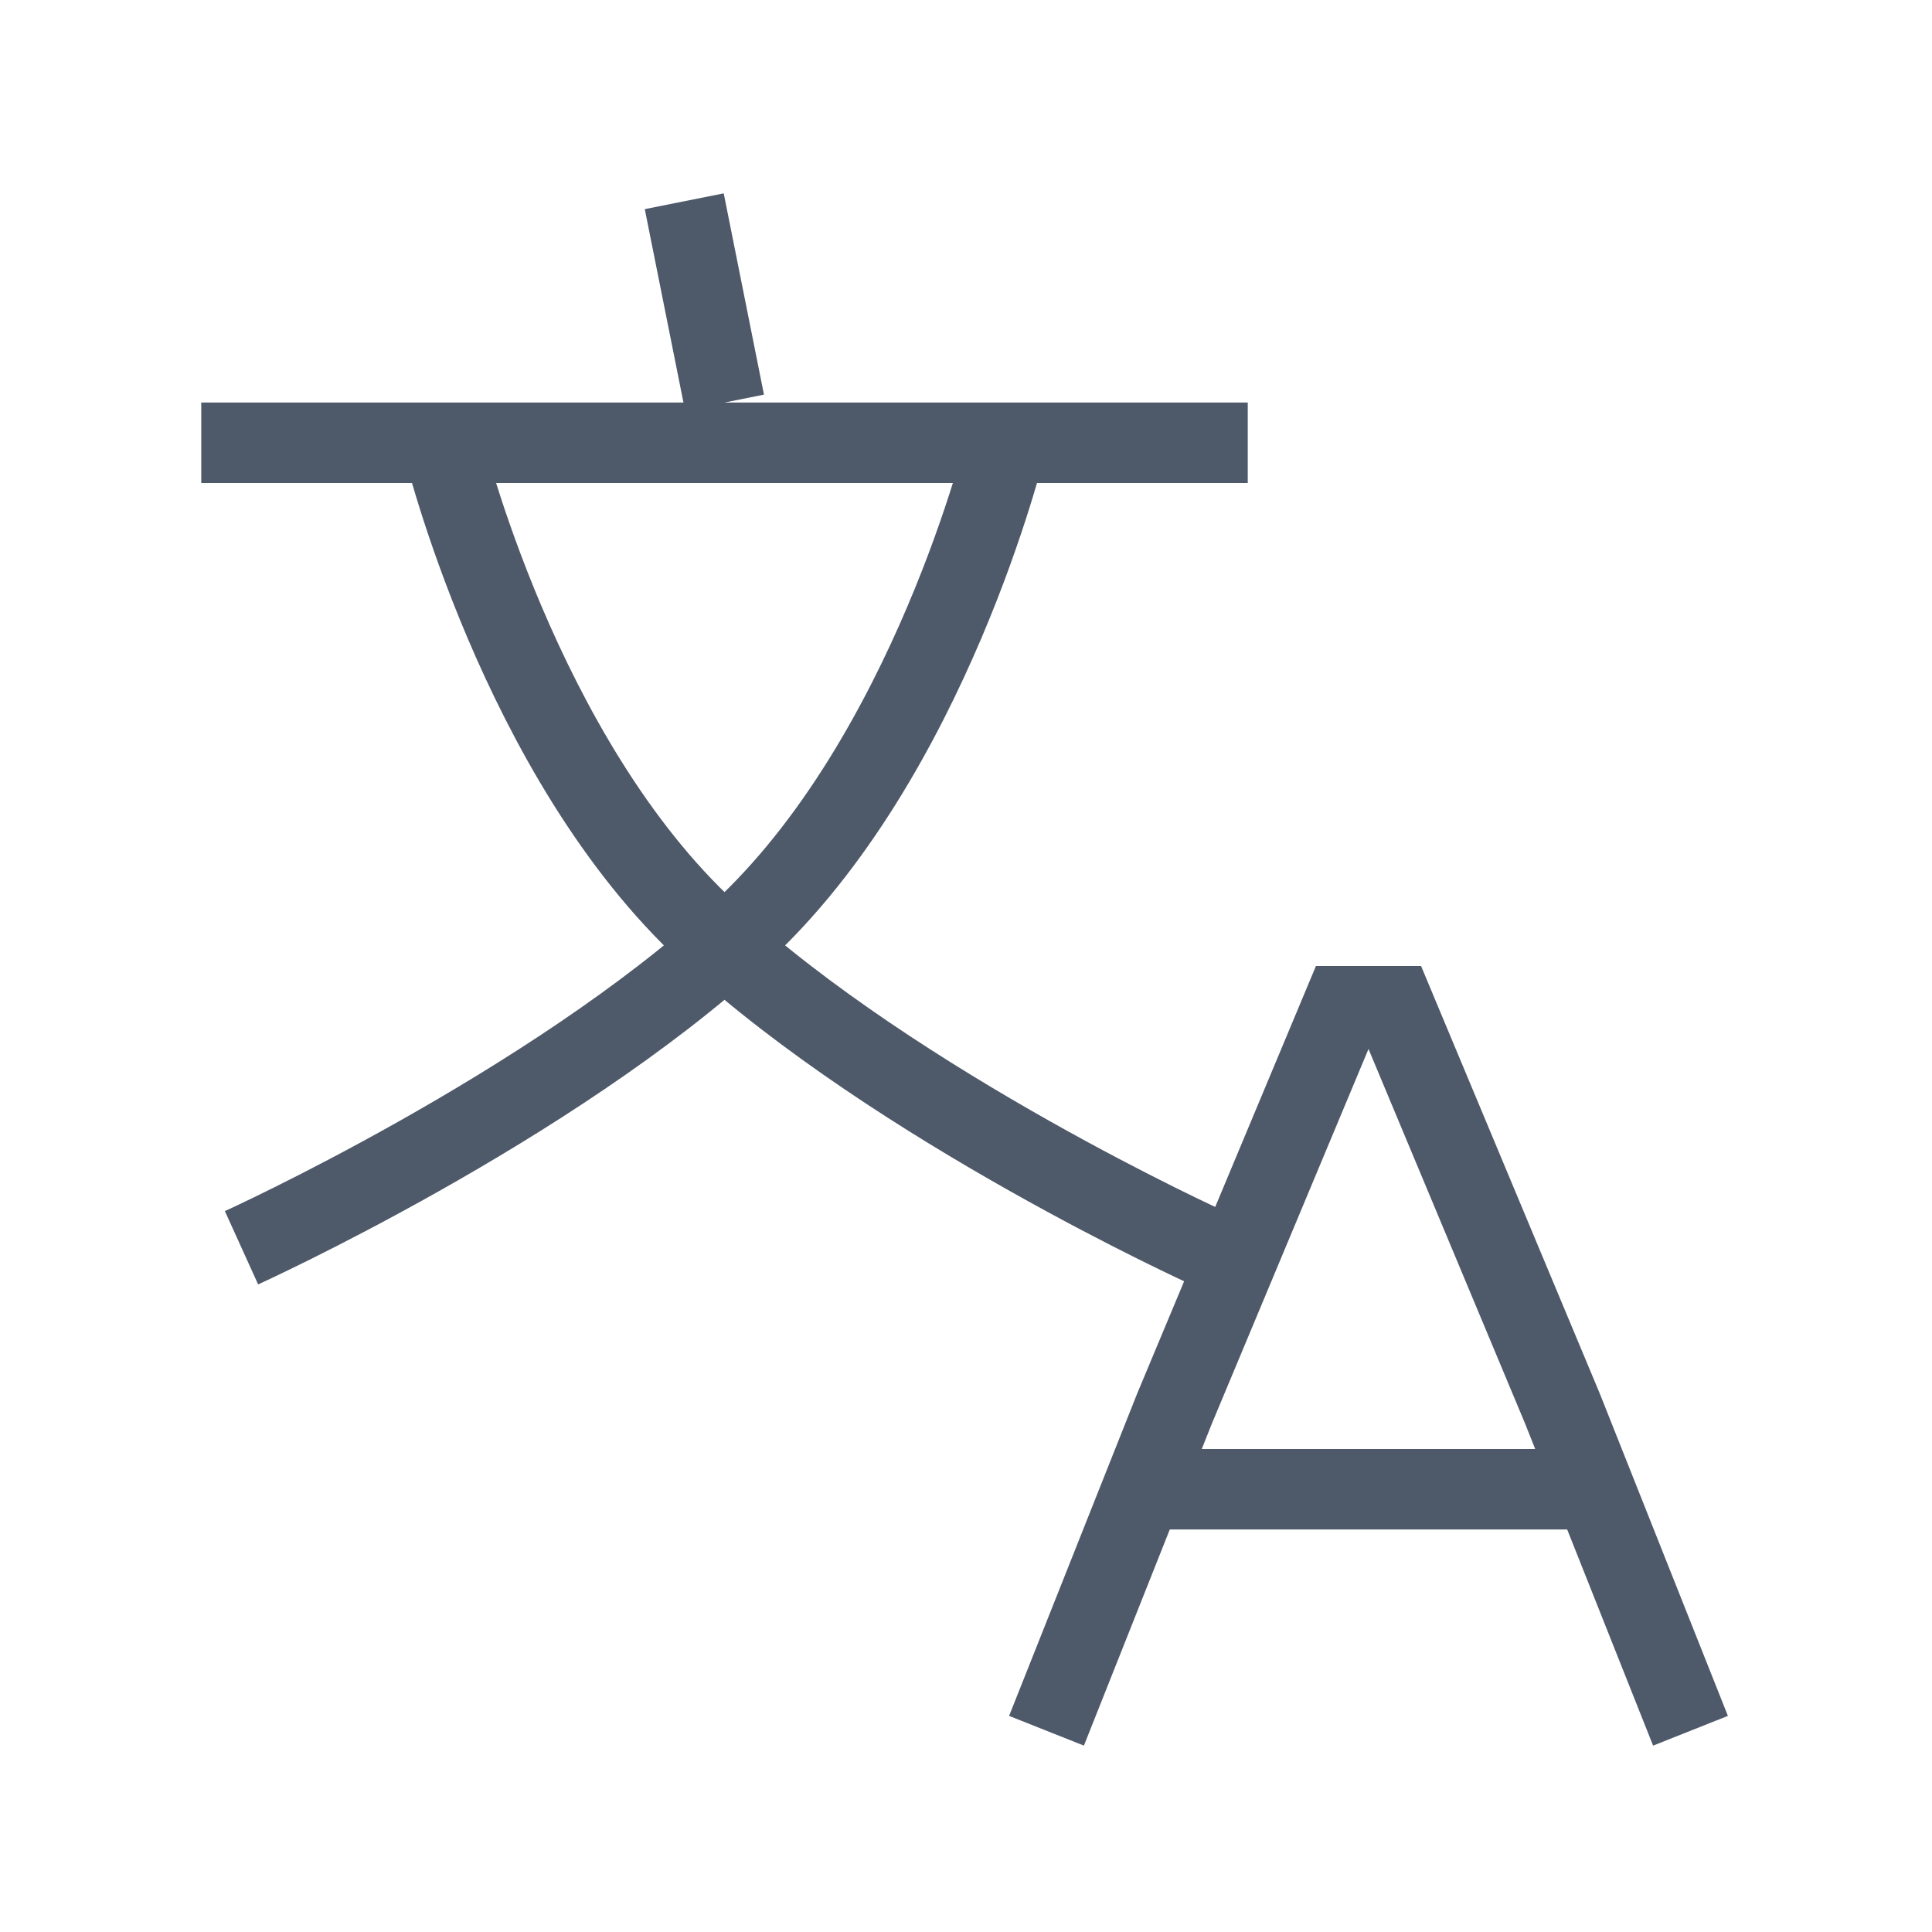 <svg width="24" height="24" viewBox="0 0 48 48" fill="none"><path d="M42 43l-2.385-6M26 43l2.384-6m11.231 0l-.795-2-4.18-10h-1.28l-4.181 10-.795 2m11.231 0h-11.23M17 5l1 5M5 11h26M11 11s1.889 7.826 6.611 12.174C22.333 27.522 30 31 30 31" stroke="#4E5969" stroke-width="2"/><path d="M25 11s-1.889 7.826-6.611 12.174C13.667 27.522 6 31 6 31" stroke="#4E5969" stroke-width="2"/></svg>